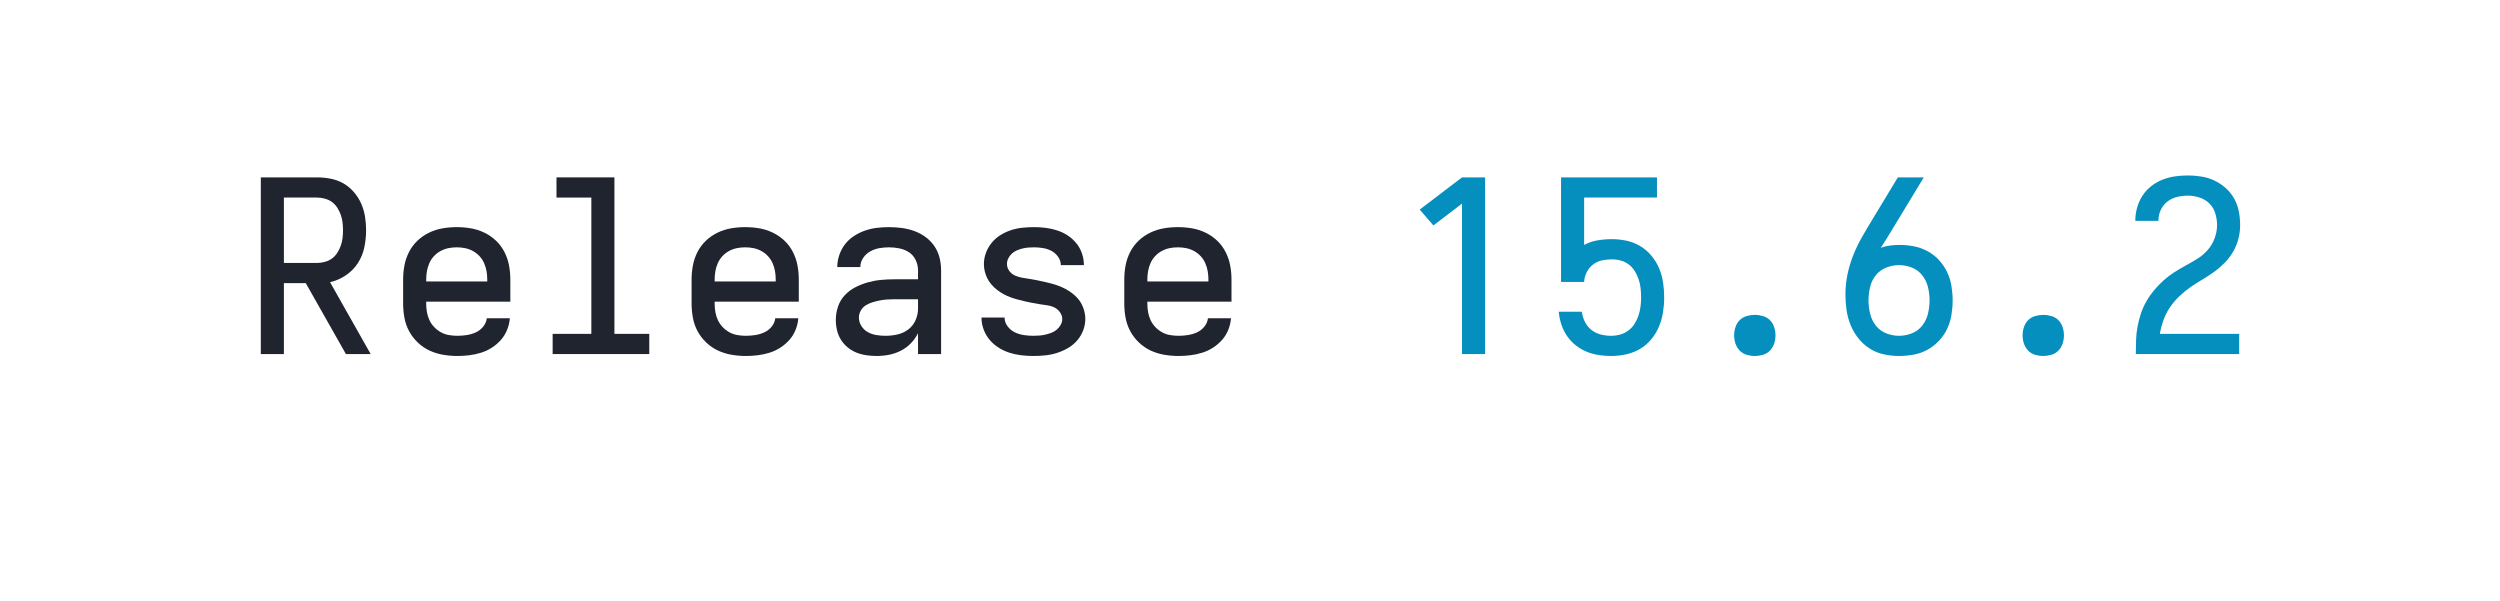 <svg xmlns="http://www.w3.org/2000/svg" height="40" viewBox="0 0 166.4 40" width="166.4"><defs><path d="" id="path6"/><path d="M 247 8 Q 226 8 204.5 5 Q 183 2 163 -6 Q 143 -14 126 -28 Q 109 -42 98 -60 Q 87 -78 82 -99 Q 77 -120 77 -142 Q 77 -170 86 -197 Q 95 -224 114 -244.5 Q 133 -265 158.5 -278 Q 184 -291 211 -298.5 Q 238 -306 265.5 -308.5 Q 293 -311 321 -311 L 419 -311 L 419 -348 Q 419 -370 409.5 -390.5 Q 400 -411 382 -423 Q 364 -435 342 -439.5 Q 320 -444 298 -444 Q 278 -444 258 -440.5 Q 238 -437 220 -427 Q 202 -417 190.5 -399.5 Q 179 -382 179 -362 L 83 -362 Q 83 -387 91.5 -412 Q 100 -437 115.5 -457 Q 131 -477 152.5 -491 Q 174 -505 198 -513.5 Q 222 -522 247.5 -525 Q 273 -528 298 -528 Q 325 -528 351.5 -524.5 Q 378 -521 403 -512 Q 428 -503 450 -487 Q 472 -471 487 -449 Q 502 -427 508.5 -401 Q 515 -375 515 -348 L 515 0 L 419 0 L 419 -87 Q 407 -63 389 -44.5 Q 371 -26 347.5 -14 Q 324 -2 298.5 3 Q 273 8 247 8 Z M 284 -76 Q 309 -76 333.5 -81.5 Q 358 -87 378 -102 Q 398 -117 408.5 -140.5 Q 419 -164 419 -189 L 419 -228 L 321 -228 Q 306 -228 290.5 -227 Q 275 -226 260 -223 Q 245 -220 230 -215.5 Q 215 -211 202 -203 Q 189 -195 181 -181 Q 173 -167 173 -152 Q 173 -133 183.5 -116.5 Q 194 -100 210.5 -91 Q 227 -82 246 -79 Q 265 -76 284 -76 Z " id="path4"/><path d="M 282 0 L 282 -626 L 163 -535 L 106 -601 L 282 -735 L 378 -735 L 378 0 Z " id="path7"/><path d="M 298 8 Q 273 8 248 5 Q 223 2 199.5 -5.5 Q 176 -13 154.5 -26.5 Q 133 -40 117 -59 Q 101 -78 92 -102 Q 83 -126 83 -151 Q 83 -151 83 -151.5 Q 83 -152 83 -152 L 179 -152 Q 179 -132 191.5 -115.5 Q 204 -99 221.5 -90.5 Q 239 -82 259 -79 Q 279 -76 298 -76 Q 311 -76 324 -77 Q 337 -78 349.5 -81 Q 362 -84 374 -88.5 Q 386 -93 396 -101.5 Q 406 -110 412.5 -121.5 Q 419 -133 419 -146 Q 419 -161 409 -174.5 Q 399 -188 385 -194.5 Q 371 -201 355.5 -203 Q 340 -205 324.5 -207.5 Q 309 -210 293.5 -213 Q 278 -216 263 -219.5 Q 248 -223 233 -227 Q 218 -231 203 -236.5 Q 188 -242 174.5 -249.5 Q 161 -257 148.5 -266.5 Q 136 -276 125.5 -288 Q 115 -300 108 -313.5 Q 101 -327 97 -342.5 Q 93 -358 93 -374 Q 93 -398 101.5 -421 Q 110 -444 125.5 -463 Q 141 -482 162 -495 Q 183 -508 206 -515.5 Q 229 -523 253 -525.5 Q 277 -528 302 -528 Q 326 -528 350 -525 Q 374 -522 397.5 -514.5 Q 421 -507 441.5 -493.5 Q 462 -480 477.5 -461 Q 493 -442 501 -418.5 Q 509 -395 509 -371 Q 509 -371 509 -371 Q 509 -371 509 -370 Q 509 -370 509 -370 Q 509 -370 509 -370 L 413 -370 Q 413 -389 401.5 -405 Q 390 -421 373.5 -429.5 Q 357 -438 338.5 -441 Q 320 -444 302 -444 Q 289 -444 277 -443 Q 265 -442 253 -439 Q 241 -436 229.5 -431 Q 218 -426 209 -417.5 Q 200 -409 194.5 -398 Q 189 -387 189 -375 Q 189 -359 198.5 -346 Q 208 -333 222.5 -326.5 Q 237 -320 252.5 -317.5 Q 268 -315 283.5 -312.5 Q 299 -310 314 -307 Q 329 -304 344.5 -300.5 Q 360 -297 375 -293 Q 390 -289 404.5 -283.5 Q 419 -278 433 -270.5 Q 447 -263 459.5 -253.5 Q 472 -244 482.5 -232.5 Q 493 -221 500 -207 Q 507 -193 511 -177.5 Q 515 -162 515 -147 Q 515 -122 506 -98.5 Q 497 -75 480.5 -56 Q 464 -37 442 -24.5 Q 420 -12 396.5 -4.5 Q 373 3 348 5.5 Q 323 8 298 8 Z " id="path5"/><path d="M 300 8 Q 268 8 236 1 Q 204 -6 177 -23.5 Q 150 -41 130 -66.5 Q 110 -92 98 -122 Q 86 -152 81.5 -184 Q 77 -216 77 -248 Q 77 -290 85.5 -331 Q 94 -372 109.5 -411 Q 125 -450 145.5 -486 Q 166 -522 188 -558 L 295 -735 L 403 -735 L 269 -514 Q 258 -496 247 -478 Q 236 -460 224 -442 Q 243 -449 263 -451.5 Q 283 -454 302 -454 Q 333 -454 363 -448 Q 393 -442 419.5 -427.5 Q 446 -413 466.5 -390.5 Q 487 -368 500 -341 Q 513 -314 518 -283.5 Q 523 -253 523 -223 Q 523 -193 518 -162.5 Q 513 -132 500 -104.5 Q 487 -77 465.5 -54.5 Q 444 -32 417.5 -17.5 Q 391 -3 360.5 2.5 Q 330 8 300 8 Z M 300 -76 Q 328 -76 354 -86.5 Q 380 -97 397 -119 Q 414 -141 420.5 -168.5 Q 427 -196 427 -223 Q 427 -251 420.5 -278 Q 414 -305 397 -327 Q 380 -349 354 -359.5 Q 328 -370 300 -370 Q 273 -370 246.5 -359.5 Q 220 -349 203 -327.5 Q 186 -306 179.5 -278.5 Q 173 -251 173 -223 Q 173 -196 179.5 -168.5 Q 186 -141 203 -119 Q 220 -97 246 -86.5 Q 272 -76 300 -76 Z " id="path10"/><path d="M 300 8 Q 283 8 266 3 Q 249 -2 237 -14.5 Q 225 -27 219.5 -43.5 Q 214 -60 214 -78 Q 214 -95 219.5 -112 Q 225 -129 237 -141 Q 249 -153 266 -158 Q 283 -163 300 -163 Q 317 -163 334 -158 Q 351 -153 363 -141 Q 375 -129 380.5 -112 Q 386 -95 386 -78 Q 386 -60 380.5 -43.5 Q 375 -27 363 -14.5 Q 351 -2 334 3 Q 317 8 300 8 Z " id="path9"/><path d="M 302 8 Q 276 8 250 4 Q 224 -0 200 -10 Q 176 -20 155.5 -36 Q 135 -52 120 -73.5 Q 105 -95 96.5 -119.5 Q 88 -144 85 -170 L 84 -176 L 180 -176 L 182 -167 Q 186 -146 196.5 -128 Q 207 -110 223.5 -98 Q 240 -86 260.5 -81 Q 281 -76 302 -76 Q 321 -76 339.5 -81 Q 358 -86 373.5 -97.5 Q 389 -109 399.5 -125.5 Q 410 -142 416 -160 Q 422 -178 424.5 -197 Q 427 -216 427 -235 Q 427 -254 425 -273 Q 423 -292 417 -310 Q 411 -328 401 -344.5 Q 391 -361 376 -372.5 Q 361 -384 342.5 -389 Q 324 -394 305 -394 Q 284 -394 263.5 -389.5 Q 243 -385 226.5 -372 Q 210 -359 200.5 -340 Q 191 -321 190 -300 L 94 -300 L 94 -735 L 493 -735 L 493 -651 L 190 -651 L 190 -454 Q 216 -468 245.5 -473 Q 275 -478 305 -478 Q 336 -478 366.5 -471.5 Q 397 -465 423.5 -449 Q 450 -433 470 -409 Q 490 -385 502 -356.5 Q 514 -328 518.5 -297 Q 523 -266 523 -235 Q 523 -204 518 -173 Q 513 -142 501 -113.5 Q 489 -85 468.5 -60.5 Q 448 -36 421 -20.5 Q 394 -5 363.5 1.5 Q 333 8 302 8 Z " id="path8"/><path d="M 303 8 Q 273 8 243.5 3 Q 214 -2 187 -14.5 Q 160 -27 138 -48 Q 116 -69 102 -95 Q 88 -121 82.5 -150.5 Q 77 -180 77 -210 L 77 -310 Q 77 -340 82.5 -369 Q 88 -398 101.5 -424.5 Q 115 -451 136.5 -471.5 Q 158 -492 185 -505 Q 212 -518 241 -523 Q 270 -528 300 -528 Q 330 -528 359 -523 Q 388 -518 415 -505 Q 442 -492 463.5 -471.5 Q 485 -451 498.5 -424.5 Q 512 -398 517.5 -369 Q 523 -340 523 -310 L 523 -218 L 173 -218 L 173 -210 Q 173 -192 176 -174.5 Q 179 -157 186.5 -141 Q 194 -125 206.5 -112 Q 219 -99 234.5 -90.5 Q 250 -82 267.5 -79 Q 285 -76 303 -76 Q 322 -76 341.5 -79 Q 361 -82 379 -90 Q 397 -98 410 -114 Q 423 -130 425 -149 L 521 -149 Q 519 -124 509.5 -100.5 Q 500 -77 483.5 -58.5 Q 467 -40 446 -26.5 Q 425 -13 401 -5.5 Q 377 2 352 5 Q 327 8 303 8 Z M 427 -302 L 427 -310 Q 427 -328 424 -345 Q 421 -362 414 -378 Q 407 -394 395 -407 Q 383 -420 367.5 -428.5 Q 352 -437 335 -440.5 Q 318 -444 300 -444 Q 282 -444 265 -440.5 Q 248 -437 232.5 -428.5 Q 217 -420 205 -407 Q 193 -394 186 -378 Q 179 -362 176 -345 Q 173 -328 173 -310 L 173 -302 Z " id="path2"/><path d="M 85 0 L 85 -1 Q 85 -29 86 -57.5 Q 87 -86 92 -113.5 Q 97 -141 106 -168 Q 115 -195 129 -219.5 Q 143 -244 161 -265.5 Q 179 -287 200 -306 Q 221 -325 244.5 -340 Q 268 -355 293 -368.5 Q 318 -382 342 -397 Q 366 -412 384.5 -433.5 Q 403 -455 413 -482 Q 423 -509 423 -537 Q 423 -561 415.5 -585.5 Q 408 -610 390.5 -627 Q 373 -644 349 -651.5 Q 325 -659 301 -659 Q 278 -659 256 -653.5 Q 234 -648 216 -634 Q 198 -620 188.5 -599 Q 179 -578 179 -555 Q 179 -555 179 -554.5 Q 179 -554 179 -554 L 83 -554 Q 83 -555 83 -555.5 Q 83 -556 83 -557 Q 83 -583 90.5 -609.5 Q 98 -636 112.5 -658.5 Q 127 -681 148.5 -698 Q 170 -715 195 -725 Q 220 -735 247 -739 Q 274 -743 301 -743 Q 329 -743 357.5 -738.5 Q 386 -734 411.5 -722 Q 437 -710 458.5 -691 Q 480 -672 494 -647 Q 508 -622 513.5 -593.5 Q 519 -565 519 -537 Q 519 -507 511.5 -478.5 Q 504 -450 489 -424.5 Q 474 -399 453 -378 Q 432 -357 408 -340 Q 384 -323 358.5 -308 Q 333 -293 309 -276 Q 285 -259 264 -238.5 Q 243 -218 226.5 -193.5 Q 210 -169 200 -141 Q 190 -113 185 -84 L 515 -84 L 515 0 Z " id="path11"/><path d="M 85 0 L 85 -735 L 319 -735 Q 347 -735 375.5 -729.5 Q 404 -724 428.5 -710 Q 453 -696 472 -674 Q 491 -652 502.5 -626 Q 514 -600 518.5 -571.5 Q 523 -543 523 -515 Q 523 -479 515.5 -443.5 Q 508 -408 488.5 -378 Q 469 -348 438.5 -327.5 Q 408 -307 373 -299 L 542 0 L 439 0 L 272 -295 L 181 -295 L 181 0 Z M 181 -379 L 319 -379 Q 335 -379 351.5 -383.5 Q 368 -388 381 -397.5 Q 394 -407 403 -421 Q 412 -435 417.5 -450.5 Q 423 -466 425 -482.5 Q 427 -499 427 -515 Q 427 -531 425 -547.5 Q 423 -564 417.5 -579.5 Q 412 -595 403 -609 Q 394 -623 381 -632.5 Q 368 -642 351.5 -646.5 Q 335 -651 319 -651 L 181 -651 Z " id="path1"/><path d="M 99 0 L 99 -84 L 260 -84 L 260 -651 L 115 -651 L 115 -735 L 356 -735 L 356 -84 L 501 -84 L 501 0 Z " id="path3"/></defs><g><g fill="#20242e" transform="translate(16 23.566) rotate(0)"><use href="#path1" transform="translate(0 0) scale(0.016)"/><use href="#path2" transform="translate(9.6 0) scale(0.016)"/><use href="#path3" transform="translate(19.2 0) scale(0.016)"/><use href="#path2" transform="translate(28.8 0) scale(0.016)"/><use href="#path4" transform="translate(38.4 0) scale(0.016)"/><use href="#path5" transform="translate(48 0) scale(0.016)"/><use href="#path2" transform="translate(57.6 0) scale(0.016)"/><use href="#path6" transform="translate(67.2 0) scale(0.016)"/></g><g fill="#048fbf" transform="translate(92.8 23.566) rotate(0)"><use href="#path7" transform="translate(0 0) scale(0.016)"/><use href="#path8" transform="translate(9.6 0) scale(0.016)"/><use href="#path9" transform="translate(19.2 0) scale(0.016)"/><use href="#path10" transform="translate(28.8 0) scale(0.016)"/><use href="#path9" transform="translate(38.4 0) scale(0.016)"/><use href="#path11" transform="translate(48 0) scale(0.016)"/></g></g></svg>